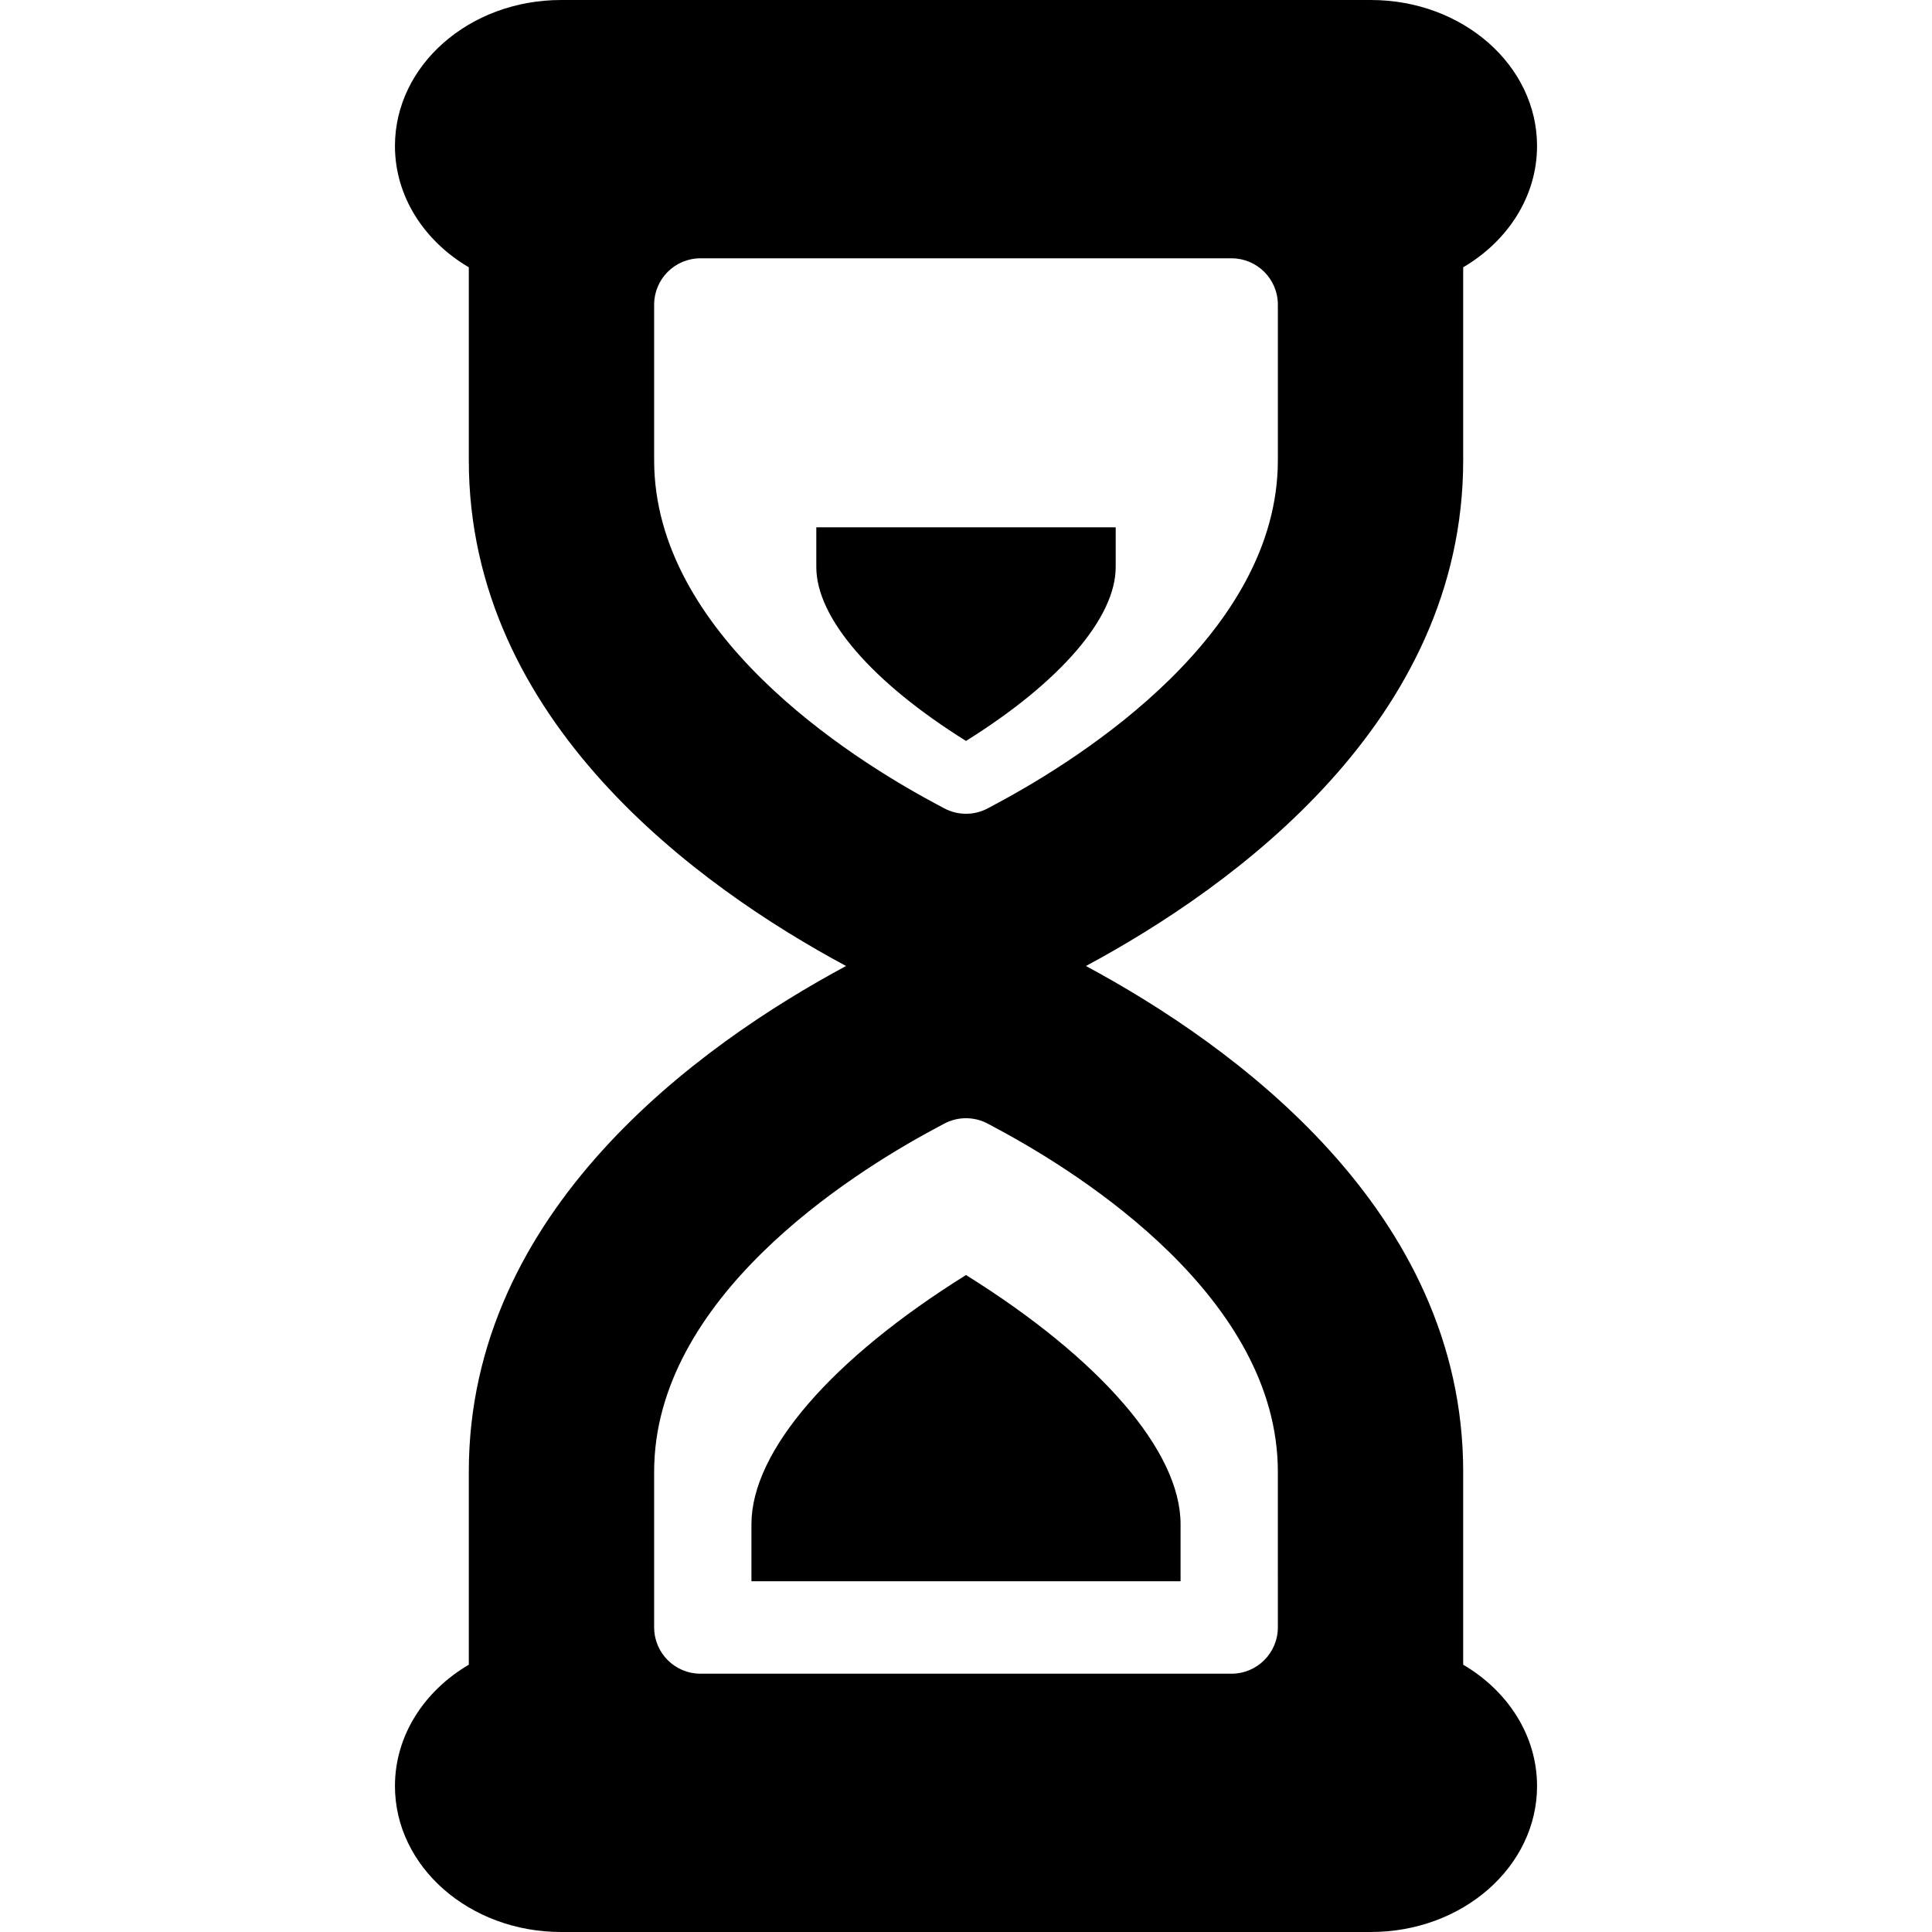 <?xml version="1.0" encoding="iso-8859-1"?>
<!-- Generator: Adobe Illustrator 16.0.0, SVG Export Plug-In . SVG Version: 6.00 Build 0)  -->
<!DOCTYPE svg PUBLIC "-//W3C//DTD SVG 1.1//EN" "http://www.w3.org/Graphics/SVG/1.1/DTD/svg11.dtd">
<svg version="1.1" id="Capa_1" xmlns="http://www.w3.org/2000/svg" xmlns:xlink="http://www.w3.org/1999/xlink" x="0px" y="0px"
	 width="416.98px" height="416.98px" viewBox="0 0 416.98 416.98" style="enable-background:new 0 0 416.98 416.98;"
	 xml:space="preserve">
<g>
	<path d="M315.798,359.29v-41.647c0-56.385-49.67-92.086-81.424-109.152c31.754-17.065,81.424-52.767,81.424-109.151V57.69
		c9.611-5.65,15.94-15.271,15.94-26.191C331.738,14.103,315.682,0,295.876,0H121.104c-19.806,0-35.862,14.103-35.862,31.499
		c0,10.92,6.33,20.541,15.94,26.191v41.648c0,56.385,49.67,92.086,81.424,109.151c-31.754,17.065-81.424,52.769-81.424,109.151
		v41.649c-9.611,5.65-15.94,15.271-15.94,26.191c0,17.396,16.057,31.499,35.862,31.499h174.772
		c19.807,0,35.862-14.104,35.862-31.499C331.739,374.562,325.409,364.94,315.798,359.29z M141.182,99.338V65.749
		c0-5.523,4.477-10,10-10h114.616c5.523,0,10,4.477,10,10v33.589c0,37.436-42.21,64.164-60.359,73.917l-2.216,1.19
		c-1.478,0.794-3.104,1.191-4.732,1.191s-3.256-0.397-4.734-1.192l-2.215-1.19C183.393,163.502,141.182,136.775,141.182,99.338z
		 M275.798,351.231c0,5.522-4.477,10-10,10H151.182c-5.523,0-10-4.478-10-10v-33.589c0-37.437,42.212-64.166,60.36-73.92
		l2.212-1.188c2.957-1.59,6.513-1.59,9.47,0l2.214,1.19c18.147,9.752,60.358,36.481,60.358,73.918L275.798,351.231L275.798,351.231z
		"/>
	<g>
		<path d="M208.49,275.186c-28.905,18.035-46.308,37.982-46.308,53.779v12.312h92.617v-12.312
			C254.799,313.168,237.393,293.219,208.49,275.186z"/>
		<path d="M208.49,159.914c20.166-12.581,32.309-26.499,32.309-37.521v-8.589h-64.617v8.589
			C176.182,133.415,188.323,147.333,208.49,159.914z"/>
	</g>
</g>
<g>
</g>
<g>
</g>
<g>
</g>
<g>
</g>
<g>
</g>
<g>
</g>
<g>
</g>
<g>
</g>
<g>
</g>
<g>
</g>
<g>
</g>
<g>
</g>
<g>
</g>
<g>
</g>
<g>
</g>
</svg>
